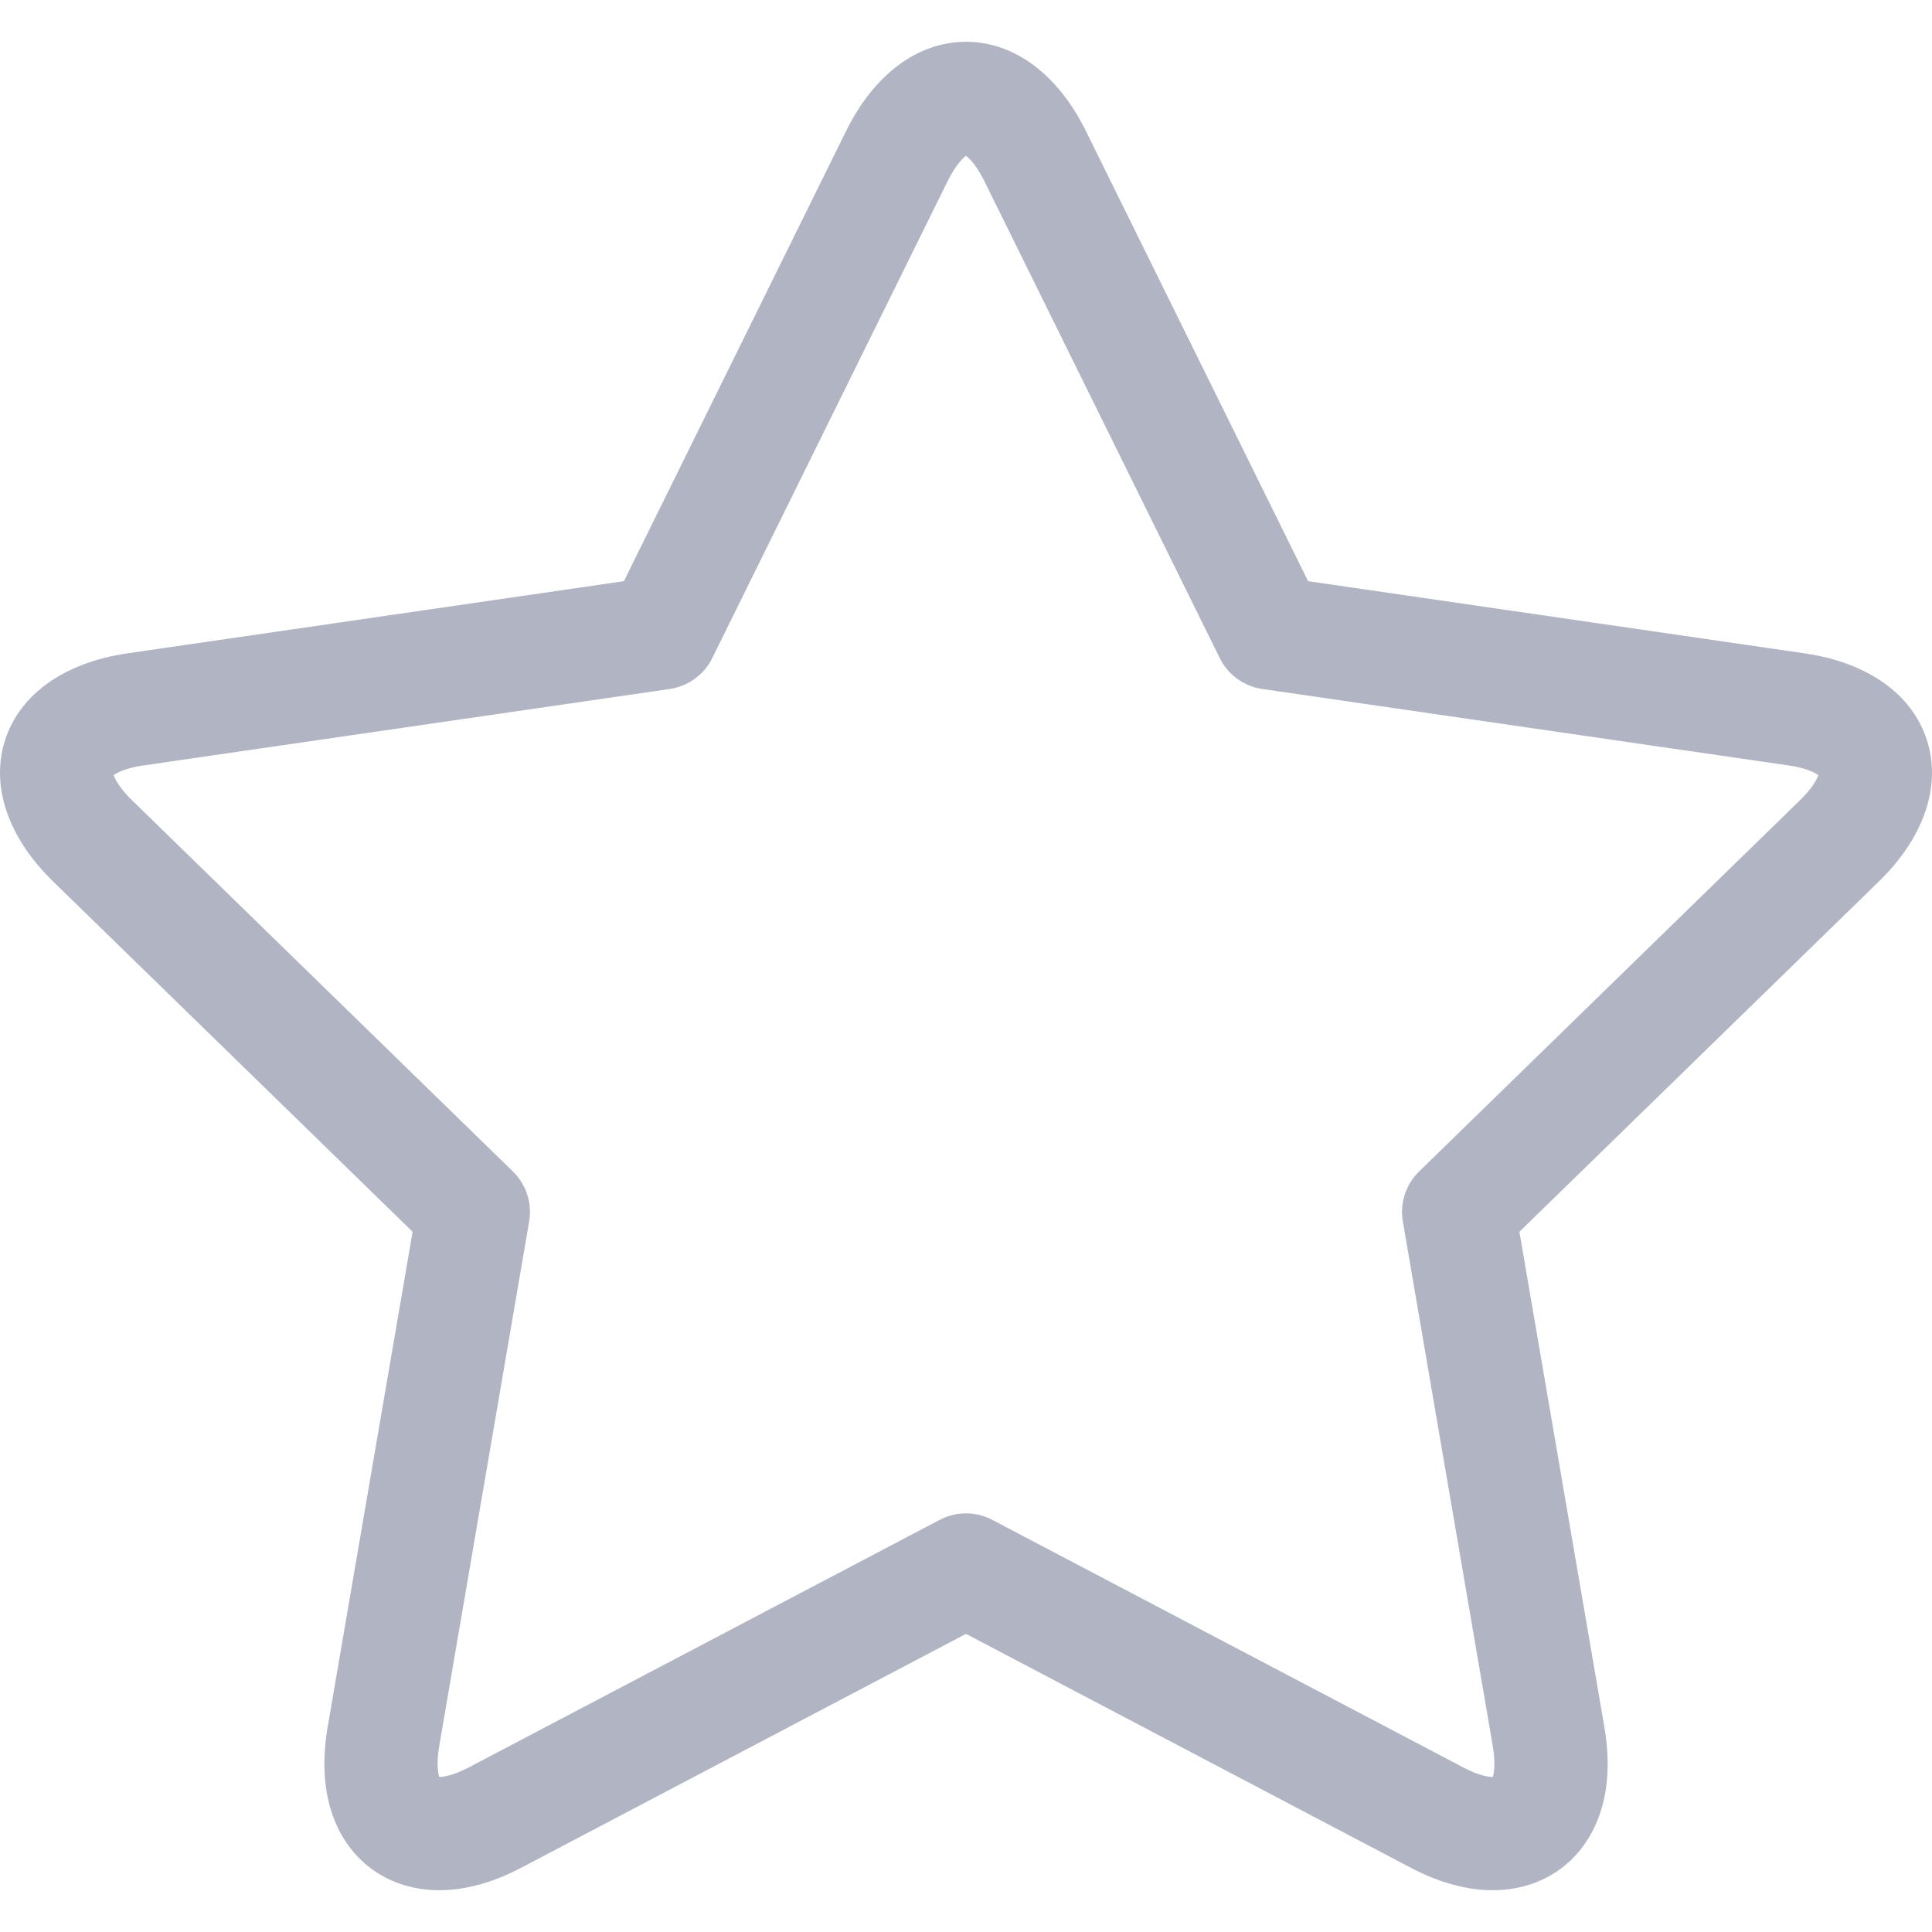 <svg width="16" height="16" viewBox="0 0 16 16" fill="none" xmlns="http://www.w3.org/2000/svg">
<g clip-path="url(#clip0_2680_53883)">
<path d="M15.957 6.127C15.834 5.747 15.466 5.487 14.947 5.411L10.833 4.813L8.993 1.085C8.761 0.615 8.399 0.346 8 0.346C7.601 0.346 7.239 0.615 7.007 1.085L5.167 4.813L1.053 5.411C0.535 5.487 0.166 5.747 0.043 6.127C-0.08 6.506 0.064 6.934 0.44 7.3L3.417 10.201L2.714 14.299C2.622 14.838 2.778 15.16 2.926 15.336C3.099 15.541 3.352 15.654 3.637 15.654C3.853 15.654 4.083 15.591 4.32 15.466L8 13.531L11.68 15.466C11.917 15.591 12.147 15.654 12.363 15.654H12.363C12.648 15.654 12.901 15.541 13.074 15.336C13.222 15.16 13.379 14.838 13.286 14.299L12.583 10.201L15.56 7.3C15.936 6.934 16.08 6.506 15.957 6.127ZM14.906 6.628L11.752 9.702C11.642 9.81 11.591 9.965 11.618 10.117L12.362 14.457C12.386 14.597 12.374 14.681 12.363 14.716C12.334 14.716 12.254 14.709 12.116 14.636L8.218 12.587C8.15 12.551 8.075 12.533 8 12.533C7.925 12.533 7.85 12.551 7.782 12.587L3.884 14.636C3.746 14.708 3.666 14.716 3.638 14.716C3.626 14.681 3.614 14.597 3.638 14.457L4.382 10.117C4.409 9.965 4.358 9.81 4.248 9.702L1.094 6.628C0.992 6.529 0.953 6.454 0.941 6.419C0.972 6.397 1.048 6.359 1.188 6.339L5.546 5.706C5.699 5.683 5.831 5.588 5.899 5.449L7.848 1.5C7.911 1.373 7.97 1.312 8 1.29C8.03 1.312 8.089 1.373 8.152 1.5L10.101 5.449C10.169 5.588 10.301 5.683 10.454 5.706L14.812 6.339C14.953 6.359 15.028 6.397 15.059 6.419C15.047 6.454 15.008 6.529 14.906 6.628Z" fill="#B1B5C3"/>
</g>
<defs>
<clipPath id="clip0_2680_53883">
<rect width="16" height="16" fill="white"/>
</clipPath>
</defs>
</svg>
